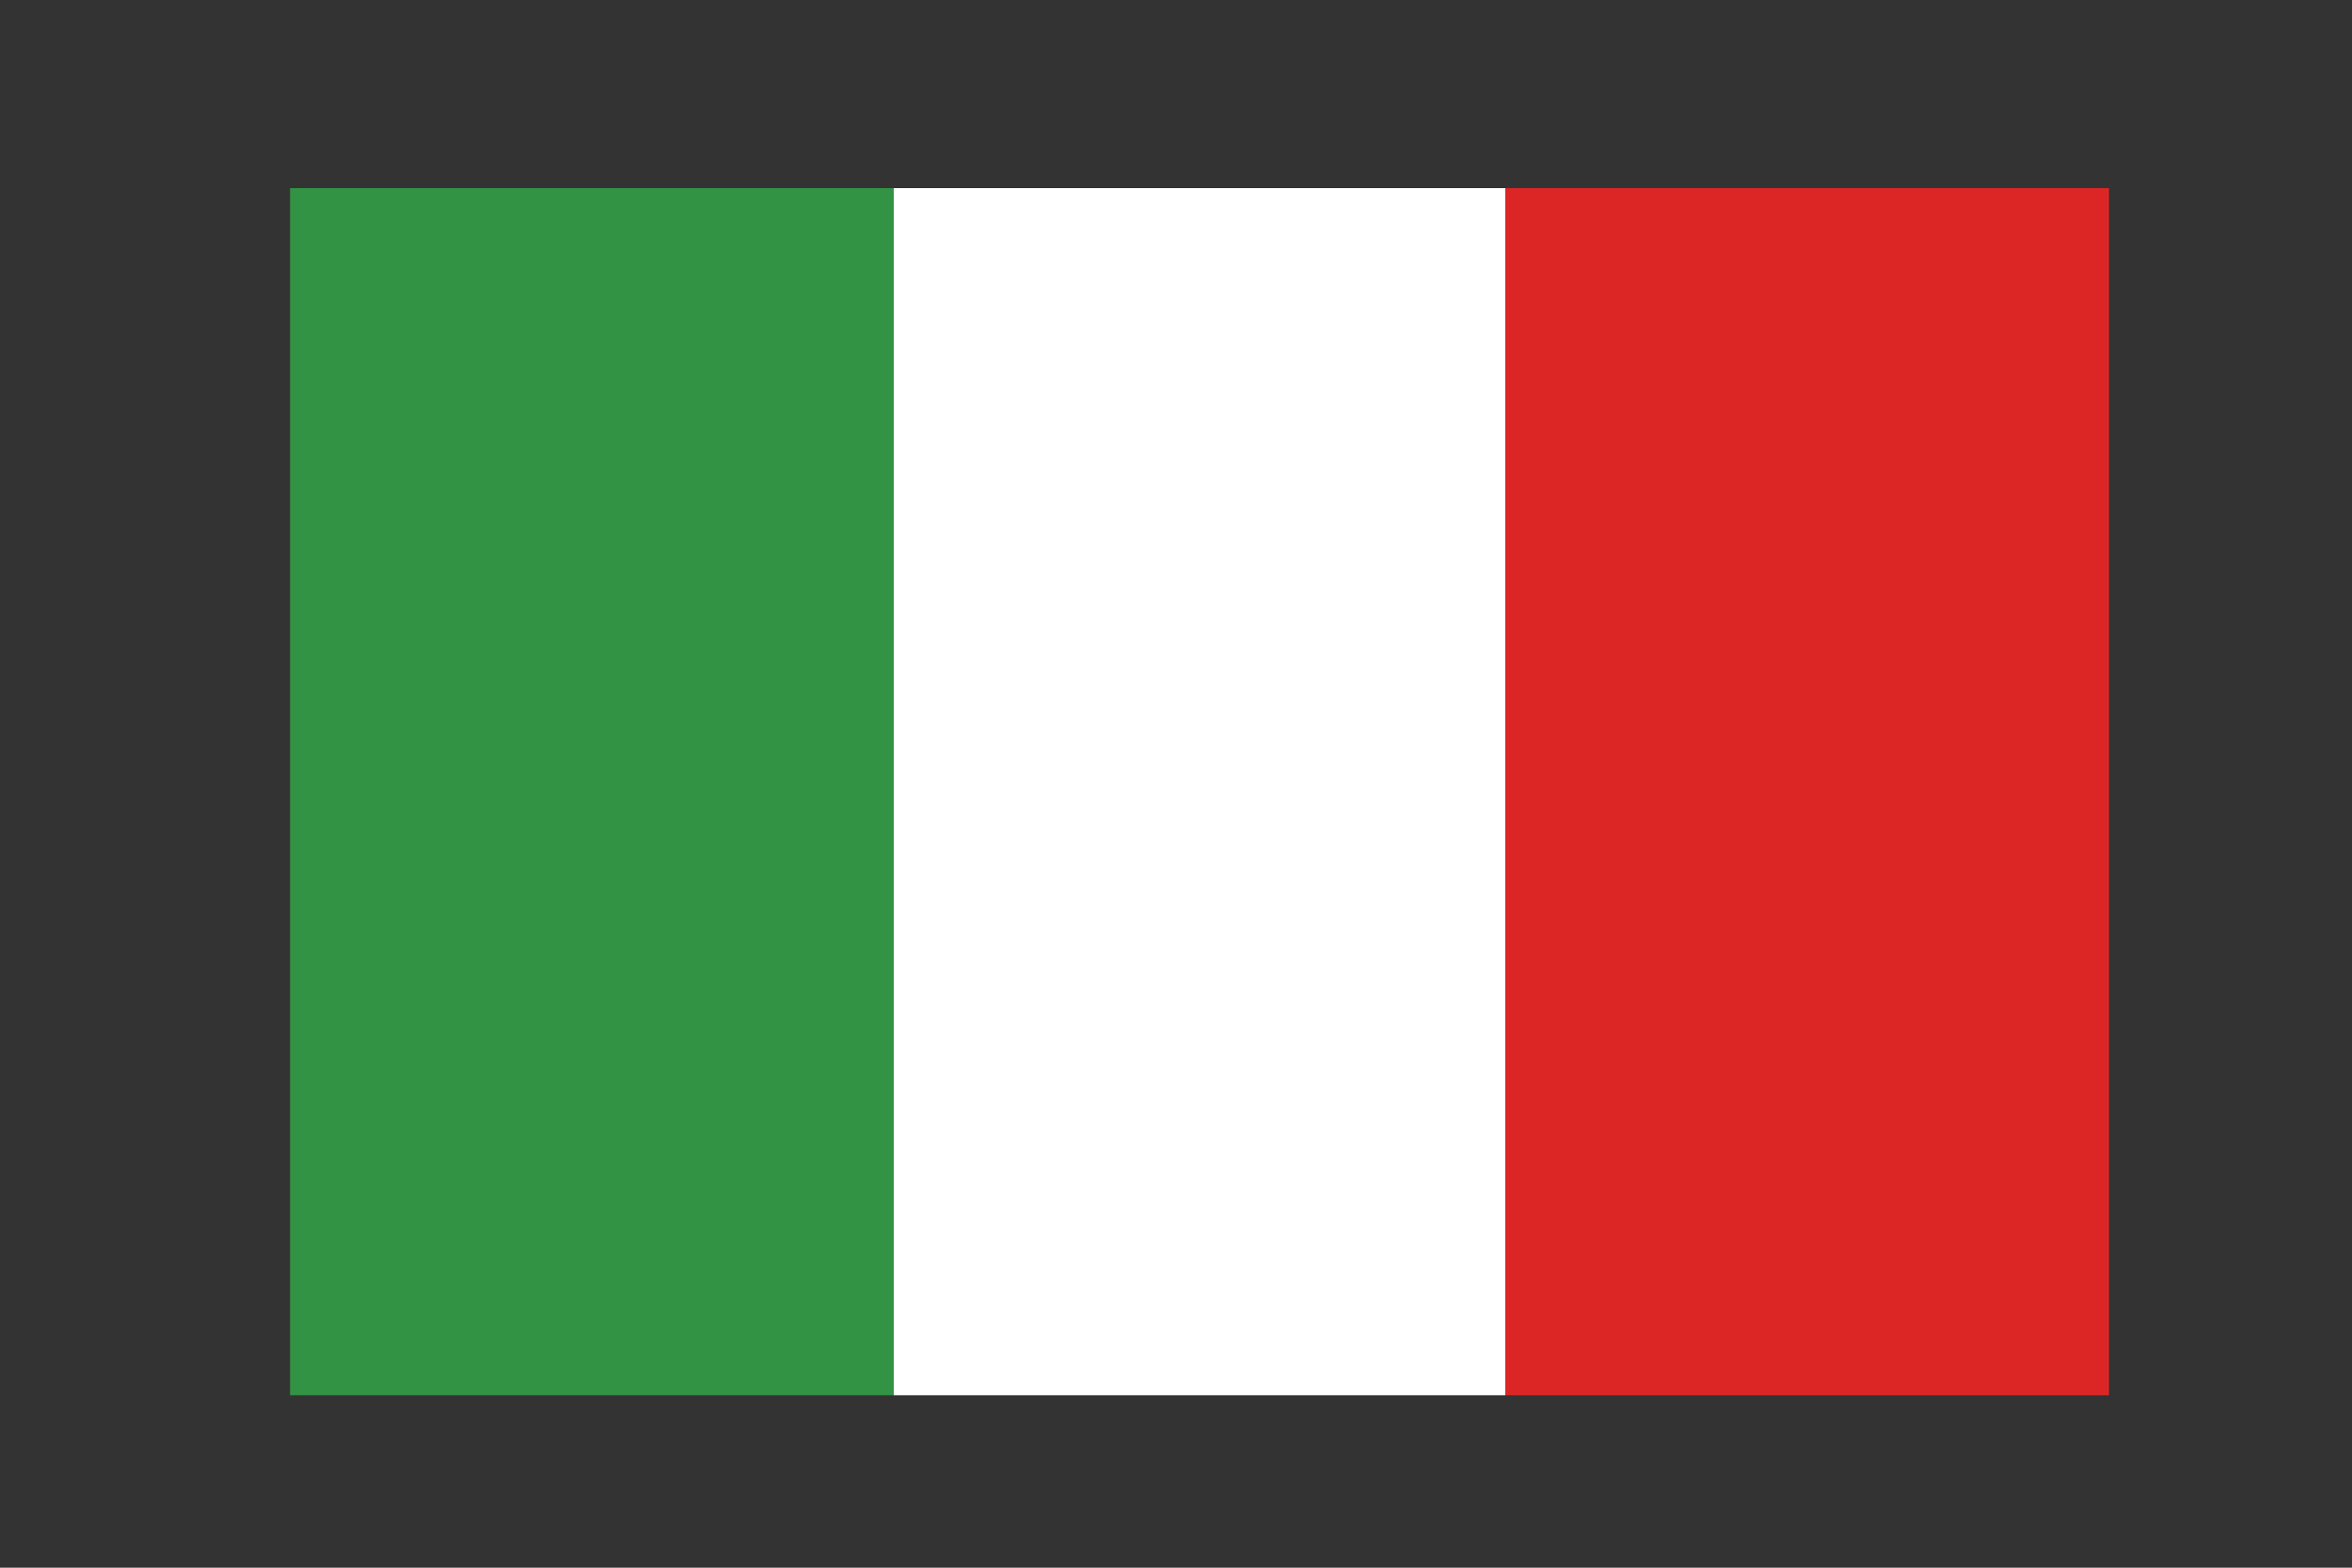 <svg id="italy" xmlns="http://www.w3.org/2000/svg" viewBox="-496 375 30 20"><rect x="-496" y="375" width="30" height="20" fill="#333333" stroke="none"/><style>.st0{fill:#329345}.st1{fill:#dc2626}.st2{fill:#fff}</style><path class="st0" d="M-492.3 377.4h7.7v15.4h-7.7z"/><path class="st1" d="M-476.8 377.4h7.7v15.4h-7.7z"/><path class="st2" d="M-484.6 377.4h7.8v15.4h-7.8z"/></svg>